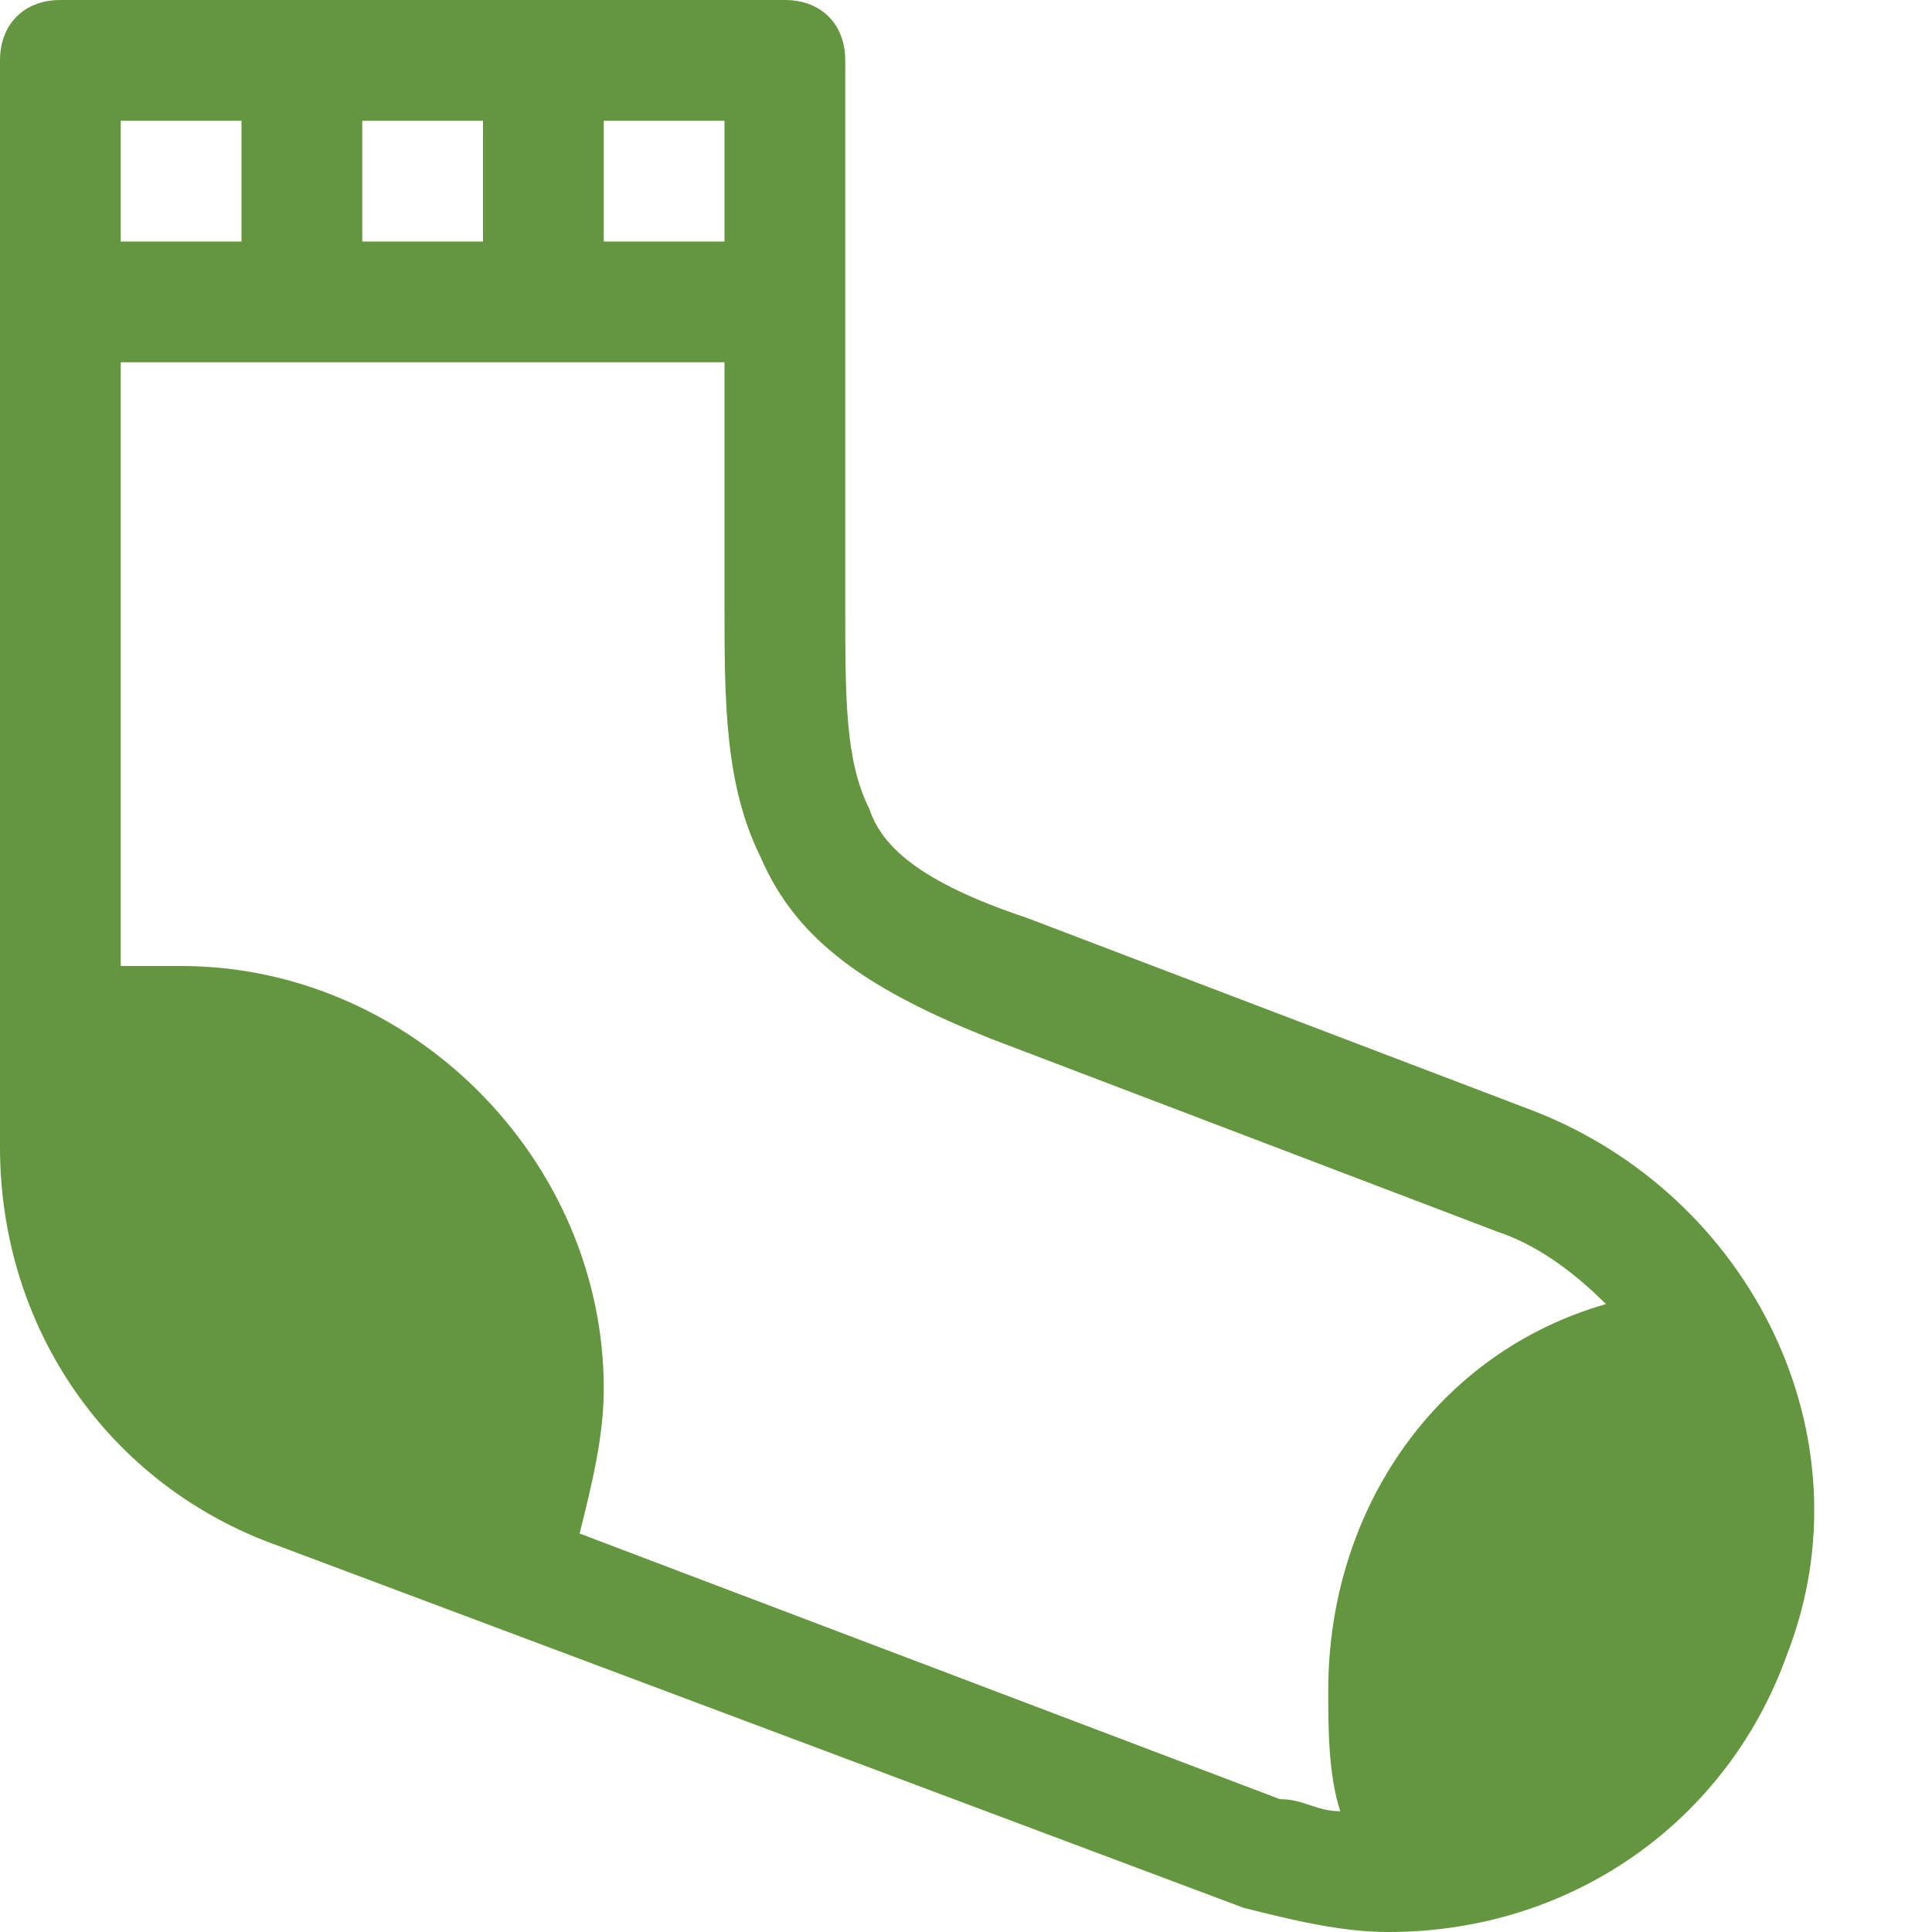 <?xml version="1.0" encoding="utf-8"?>
<!-- Generator: Adobe Illustrator 21.1.0, SVG Export Plug-In . SVG Version: 6.00 Build 0)  -->
<svg version="1.1" id="Layer_1" xmlns="http://www.w3.org/2000/svg" xmlns:xlink="http://www.w3.org/1999/xlink" x="0px" y="0px"
	 viewBox="0 0 16 16" style="enable-background:new 0 0 16 16;" xml:space="preserve">
<style type="text/css">
	.st0{fill:#64953F;}
</style>
<path class="st0" d="M12.7,9.2L8.5,7.6C7.6,7.3,7.3,7,7.2,6.7C7,6.3,7,5.8,7,5V0.5C7,0.2,6.8,0,6.5,0h-6C0.2,0,0,0.2,0,0.5v9
	c0,1.5,0.9,2.8,2.3,3.3l8,3c0.4,0.1,0.8,0.2,1.2,0.2c1.5,0,2.8-0.9,3.3-2.3C15.5,11.9,14.5,9.9,12.7,9.2L12.7,9.2z M5,1h1v1H5V1z
	 M3,1h1v1H3V1z M1,1h1v1H1V1z M4.8,12.7C4.9,12.3,5,11.9,5,11.5C5,9.6,3.4,8,1.5,8C1.3,8,1.2,8,1,8V3h5v2c0,0.8,0,1.5,0.3,2.1
	c0.3,0.7,0.9,1.1,1.9,1.5l4.2,1.6c0.3,0.1,0.6,0.3,0.9,0.6C11.9,11.2,11,12.5,11,14c0,0.3,0,0.7,0.1,1c-0.2,0-0.3-0.1-0.5-0.1
	L4.8,12.7z"/>
</svg>
